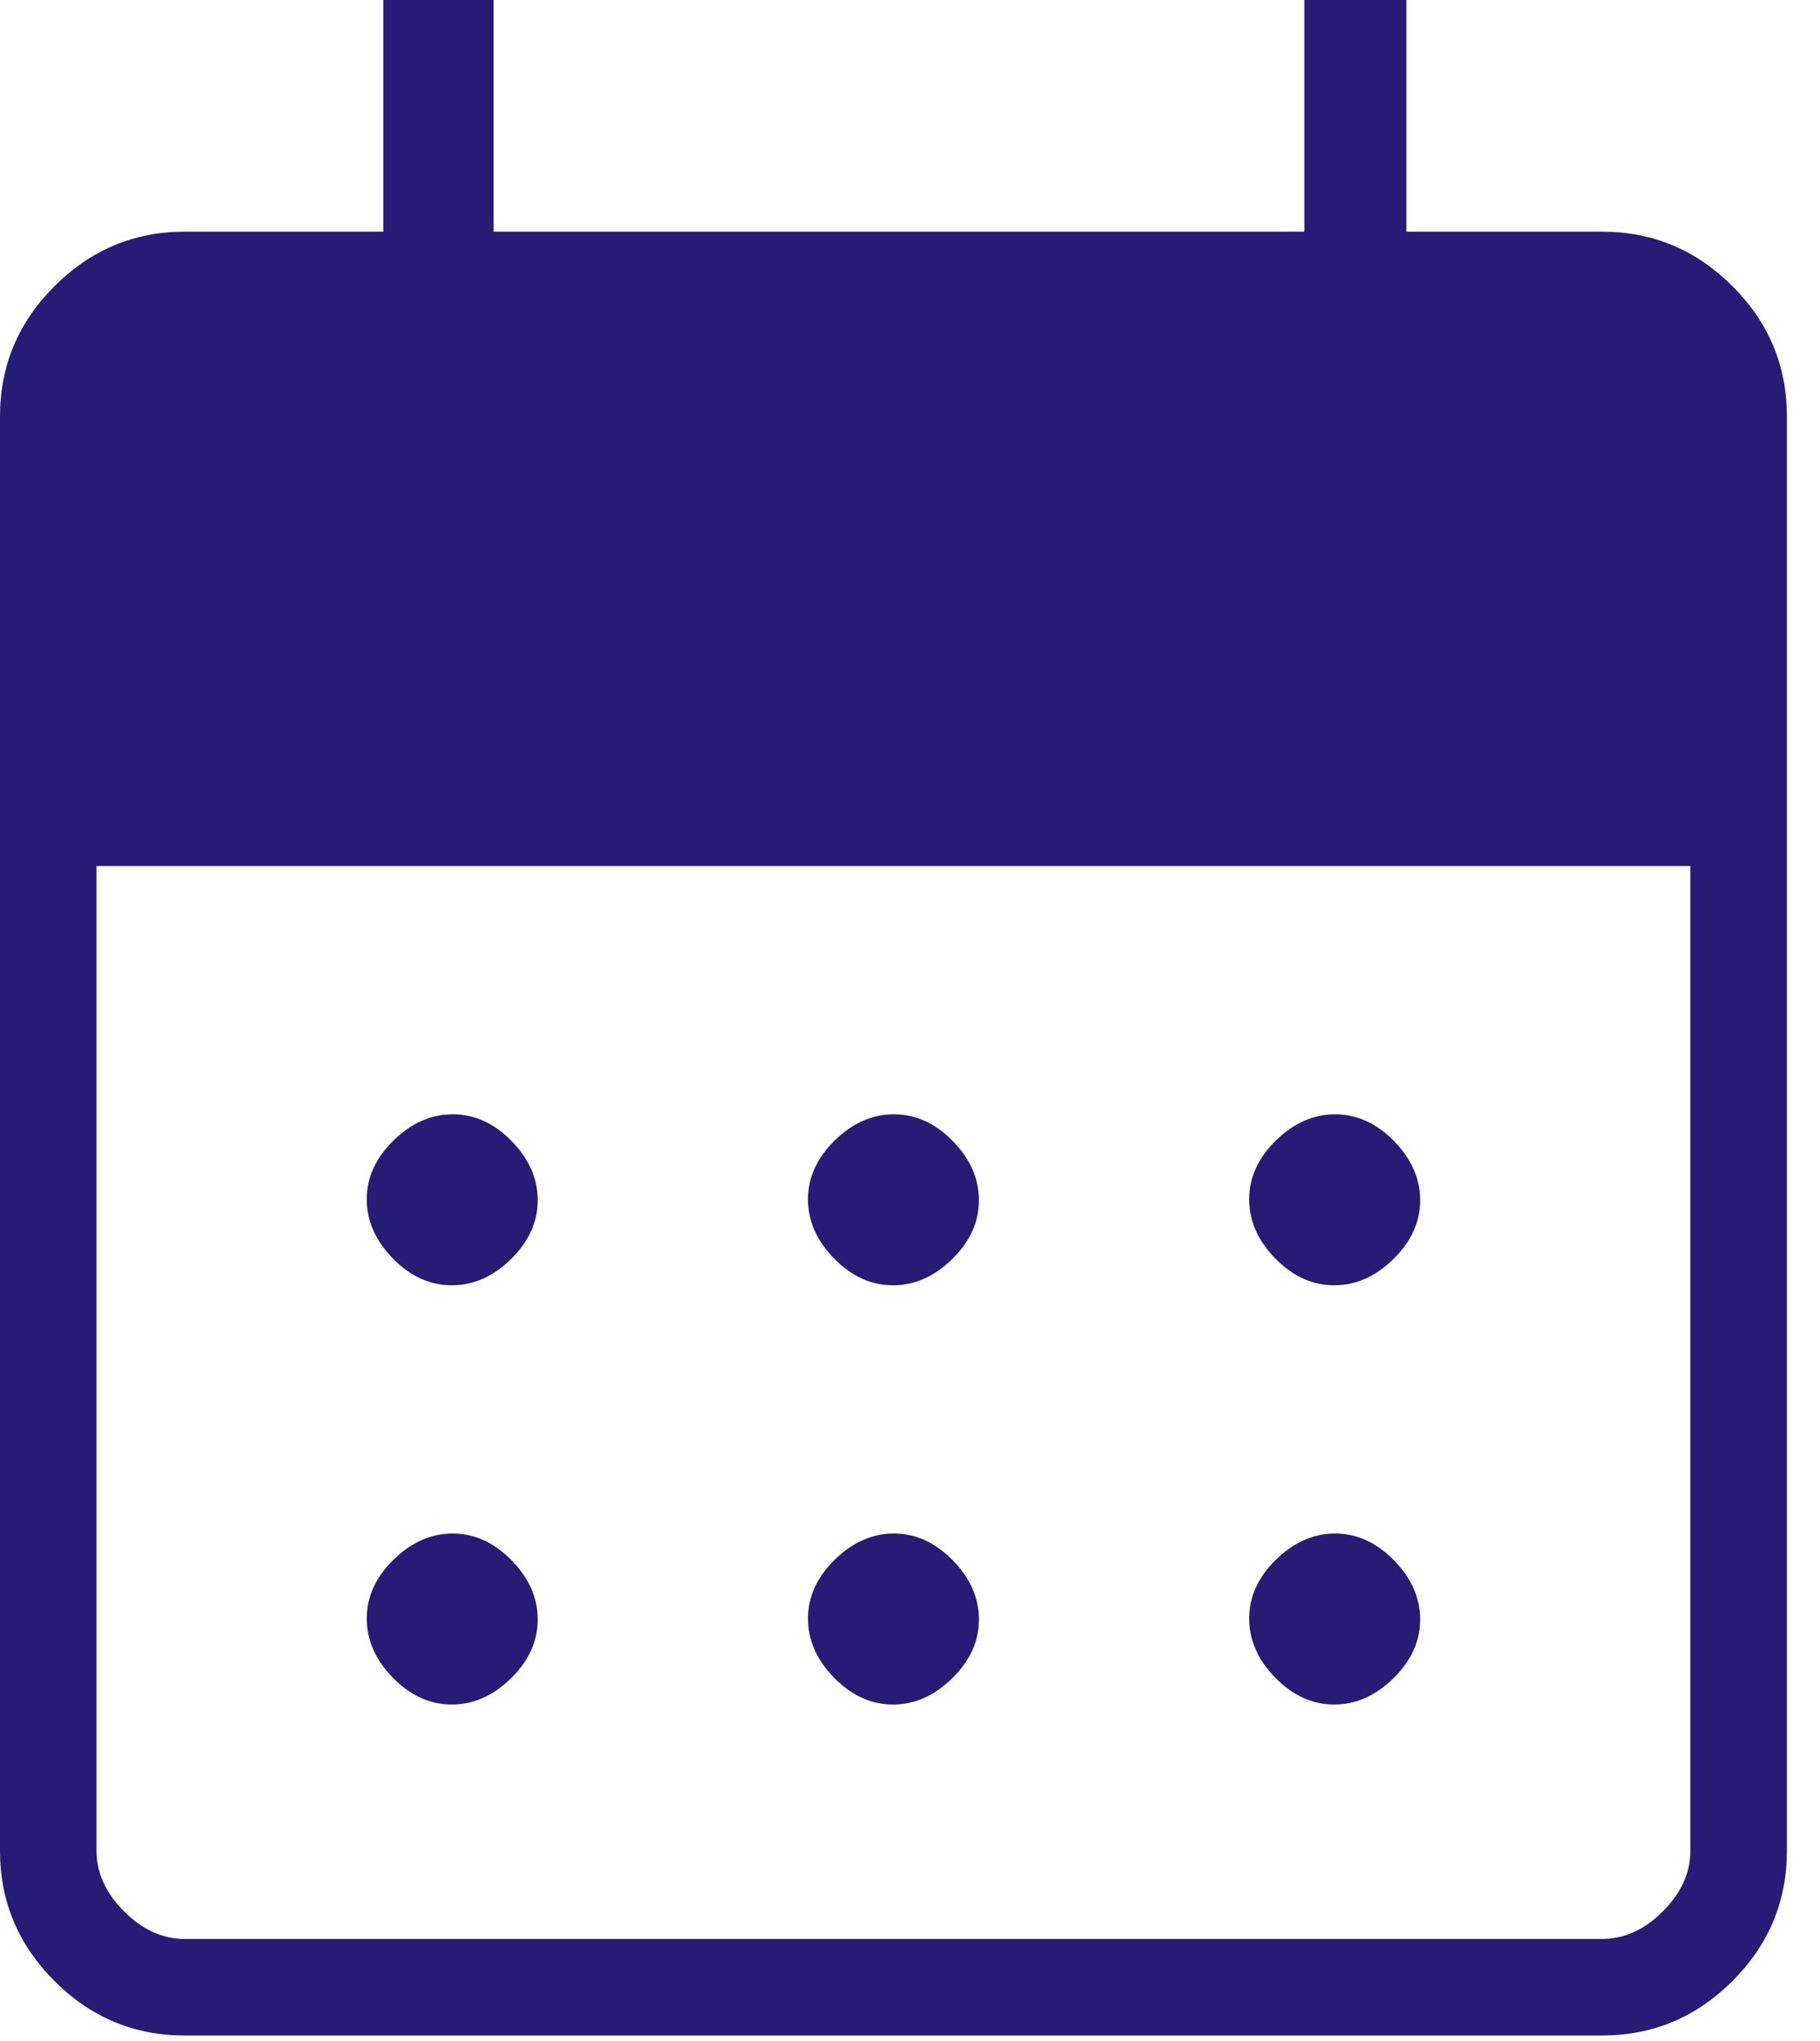 <svg width="33" height="37" viewBox="0 0 33 37" fill="none" xmlns="http://www.w3.org/2000/svg">
<path id="Vector" d="M16.191 23.3C15.797 23.3 15.442 23.139 15.125 22.816C14.808 22.492 14.65 22.134 14.65 21.741C14.65 21.347 14.812 20.992 15.134 20.675C15.458 20.358 15.816 20.2 16.209 20.2C16.603 20.2 16.958 20.361 17.275 20.684C17.592 21.008 17.75 21.366 17.75 21.759C17.75 22.153 17.588 22.508 17.265 22.825C16.942 23.142 16.584 23.3 16.191 23.3ZM8.191 23.3C7.797 23.3 7.442 23.139 7.125 22.816C6.808 22.492 6.65 22.134 6.65 21.741C6.65 21.347 6.811 20.992 7.135 20.675C7.458 20.358 7.816 20.2 8.21 20.2C8.603 20.2 8.958 20.361 9.275 20.684C9.592 21.008 9.75 21.366 9.75 21.759C9.75 22.153 9.588 22.508 9.265 22.825C8.942 23.142 8.584 23.3 8.191 23.3ZM24.191 23.3C23.797 23.3 23.442 23.139 23.125 22.816C22.808 22.492 22.65 22.134 22.65 21.741C22.65 21.347 22.811 20.992 23.134 20.675C23.458 20.358 23.816 20.2 24.209 20.2C24.603 20.2 24.958 20.361 25.275 20.684C25.592 21.008 25.75 21.366 25.75 21.759C25.75 22.153 25.588 22.508 25.265 22.825C24.942 23.142 24.584 23.3 24.191 23.3ZM16.191 30.9C15.797 30.9 15.442 30.738 15.125 30.416C14.808 30.092 14.65 29.734 14.65 29.34C14.65 28.947 14.812 28.592 15.134 28.275C15.458 27.958 15.816 27.8 16.209 27.8C16.603 27.8 16.958 27.962 17.275 28.285C17.592 28.608 17.75 28.966 17.75 29.36C17.75 29.753 17.588 30.108 17.265 30.425C16.942 30.742 16.584 30.9 16.191 30.9ZM8.191 30.9C7.797 30.9 7.442 30.738 7.125 30.416C6.808 30.092 6.65 29.734 6.65 29.34C6.65 28.947 6.811 28.592 7.135 28.275C7.458 27.958 7.816 27.8 8.21 27.8C8.603 27.8 8.958 27.962 9.275 28.285C9.592 28.608 9.75 28.966 9.75 29.36C9.75 29.753 9.588 30.108 9.265 30.425C8.942 30.742 8.584 30.9 8.191 30.9ZM24.191 30.9C23.797 30.9 23.442 30.738 23.125 30.416C22.808 30.092 22.65 29.734 22.65 29.34C22.65 28.947 22.811 28.592 23.134 28.275C23.458 27.958 23.816 27.8 24.209 27.8C24.603 27.8 24.958 27.962 25.275 28.285C25.592 28.608 25.75 28.966 25.75 29.36C25.75 29.753 25.588 30.108 25.265 30.425C24.942 30.742 24.584 30.9 24.191 30.9ZM3.35 36.9C2.433 36.9 1.646 36.571 0.988 35.913C0.329 35.254 0 34.467 0 33.55V7.55C0 6.633 0.329 5.846 0.988 5.188C1.646 4.529 2.433 4.2 3.35 4.2H6.95V0H8.95V4.2H23.65V0H25.5V4.2H29.05C29.967 4.2 30.754 4.529 31.413 5.188C32.071 5.846 32.4 6.633 32.4 7.55V33.55C32.4 34.467 32.071 35.254 31.413 35.913C30.754 36.571 29.967 36.9 29.05 36.9H3.35ZM3.35 35.15H29.05C29.45 35.15 29.817 34.983 30.15 34.65C30.483 34.317 30.65 33.95 30.65 33.55V15.7H1.75V33.55C1.75 33.95 1.917 34.317 2.25 34.65C2.583 34.983 2.95 35.15 3.35 35.15Z" fill="#271B75"/>
</svg>
